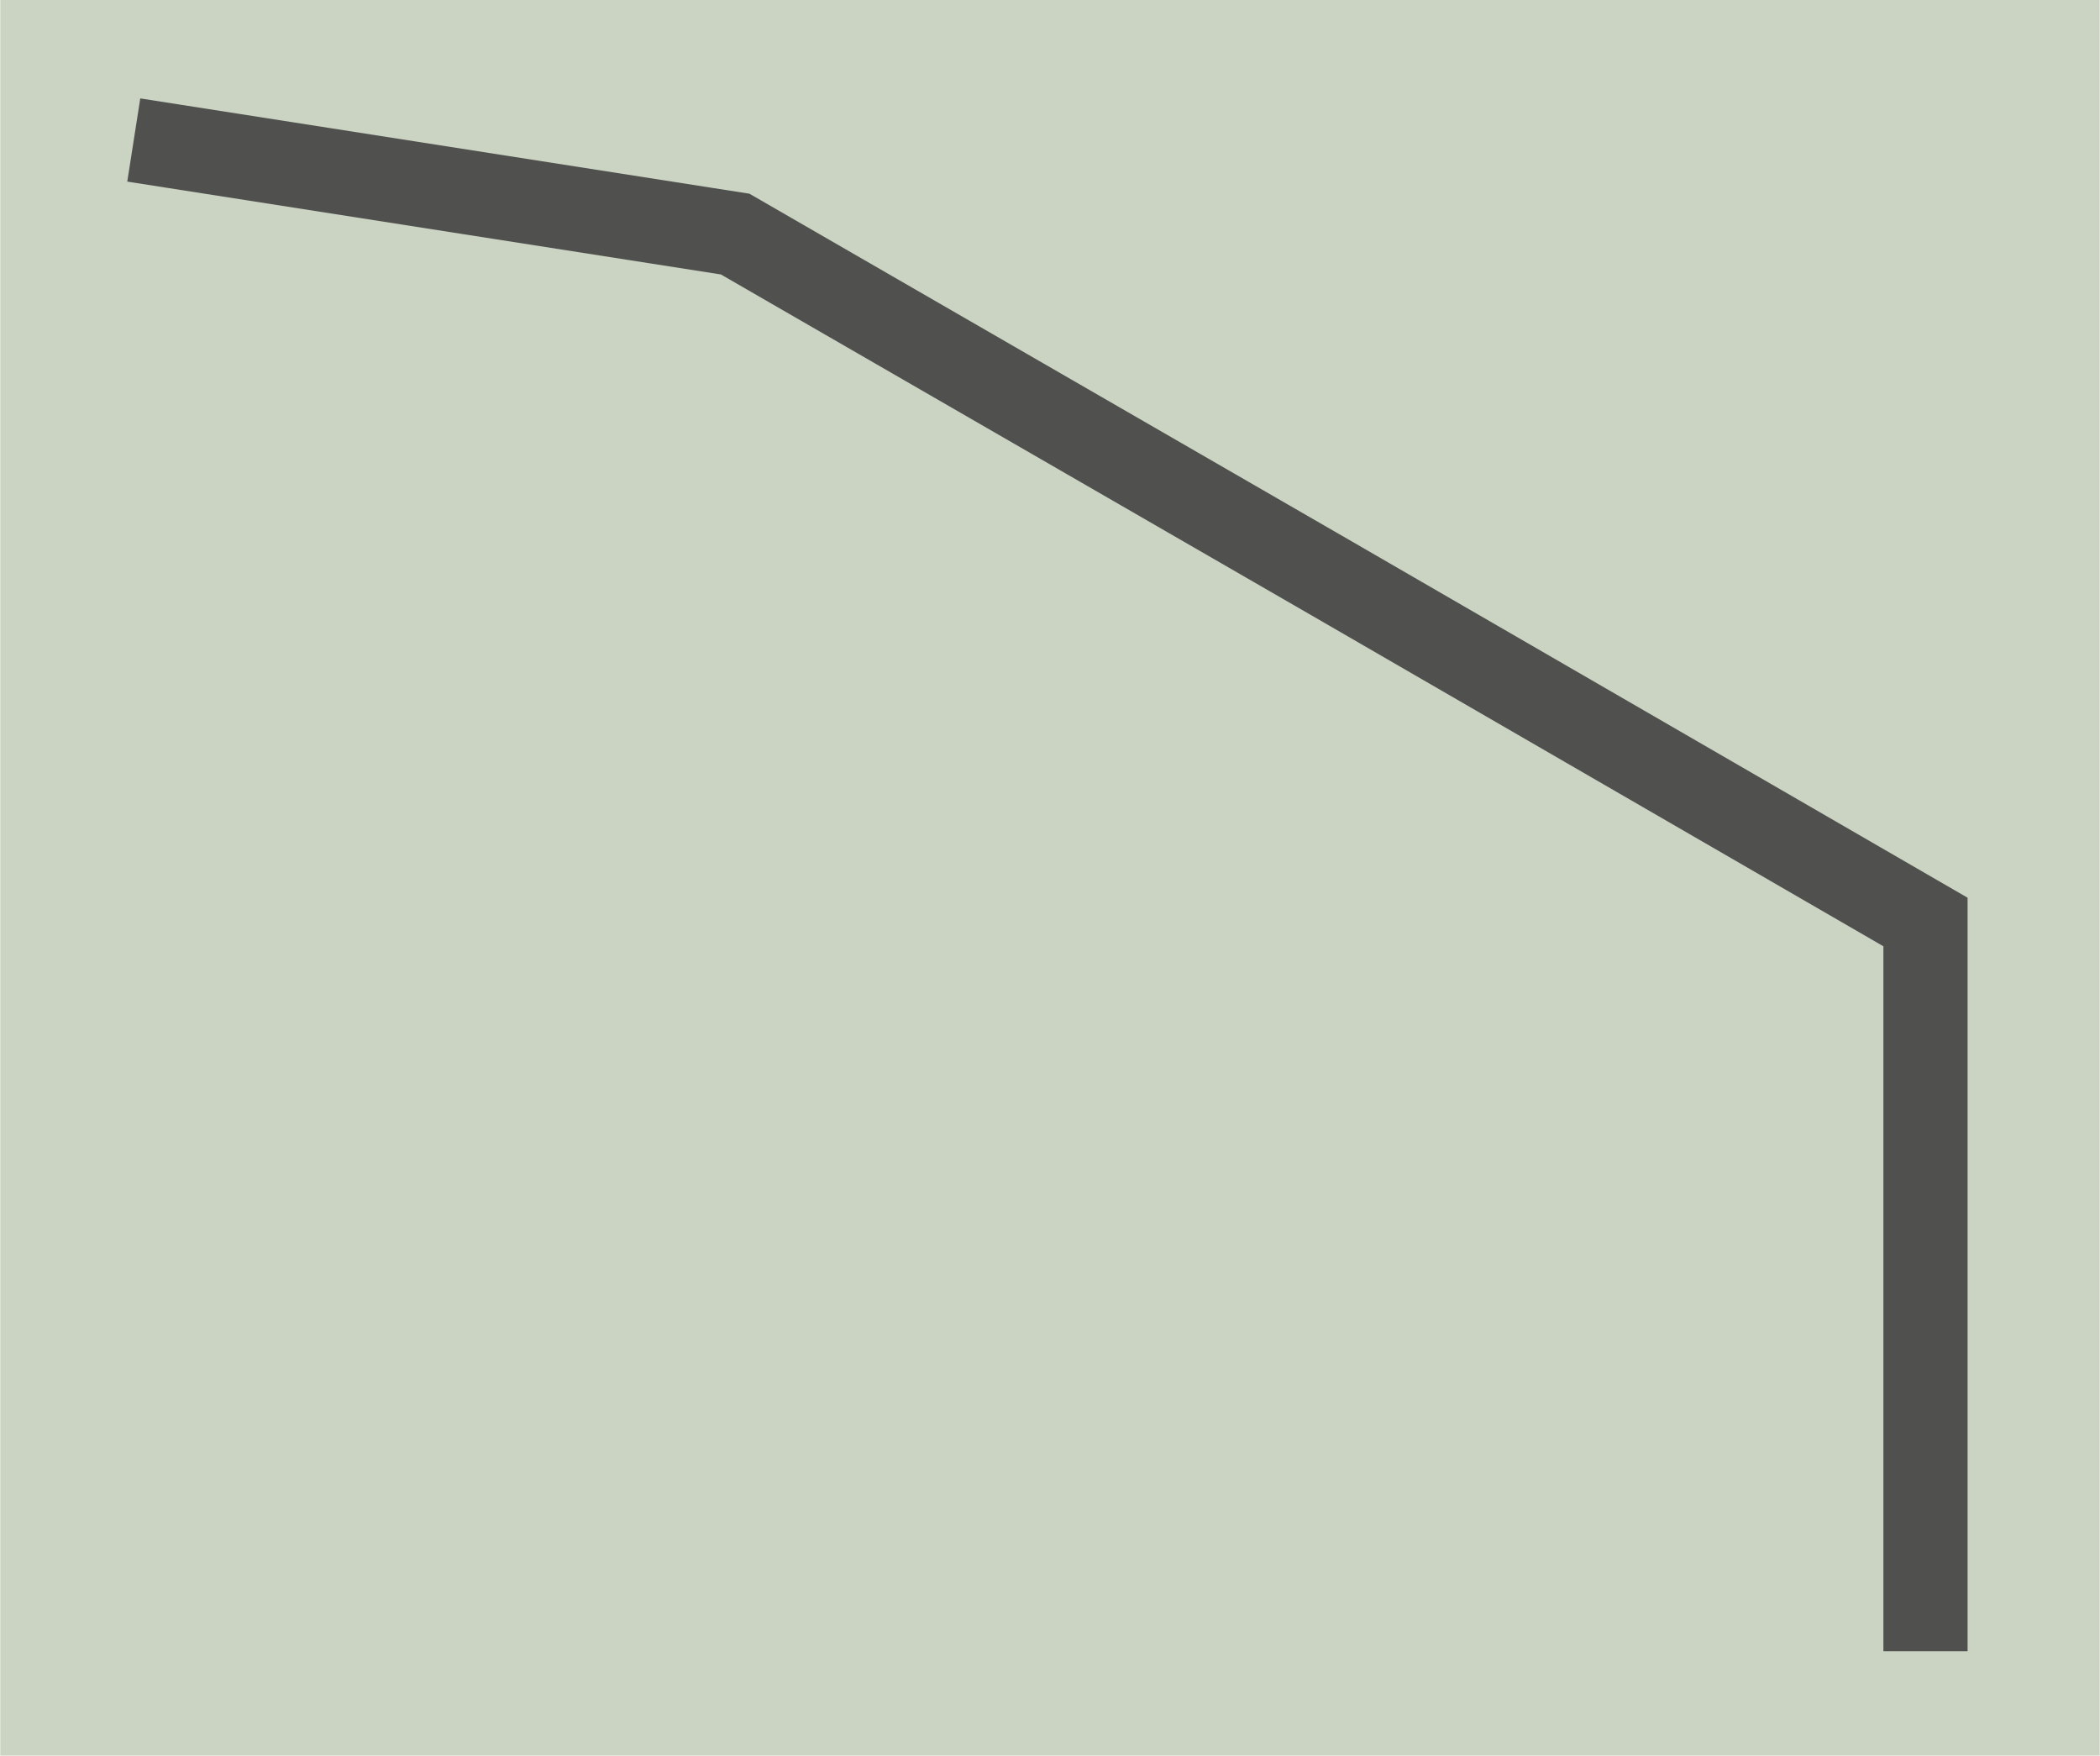<?xml version="1.0" encoding="UTF-8"?>
<!DOCTYPE svg PUBLIC "-//W3C//DTD SVG 1.1//EN"
    "http://www.w3.org/Graphics/SVG/1.1/DTD/svg11.dtd">

<svg xmlns="http://www.w3.org/2000/svg" xmlns:xlink="http://www.w3.org/1999/xlink" version="1.1" width="598.228" height="500" viewBox="-2.287 -1.911 2.494 2.085">
    <g>
        <rect x="-2.287" y="-1.911" width="2.494" height="2.085" fill="#CBD4C2" />
        <path style="stroke-linecap:square;fill:none;stroke:#50514F;stroke-width:0.1px" d="M 0.0,0.0 L -4.3297802811774677e-17,-0.816 L -0.707,-1.225 L -1.414,-1.633 L -2.079,-1.737 " />
    </g>
</svg>
